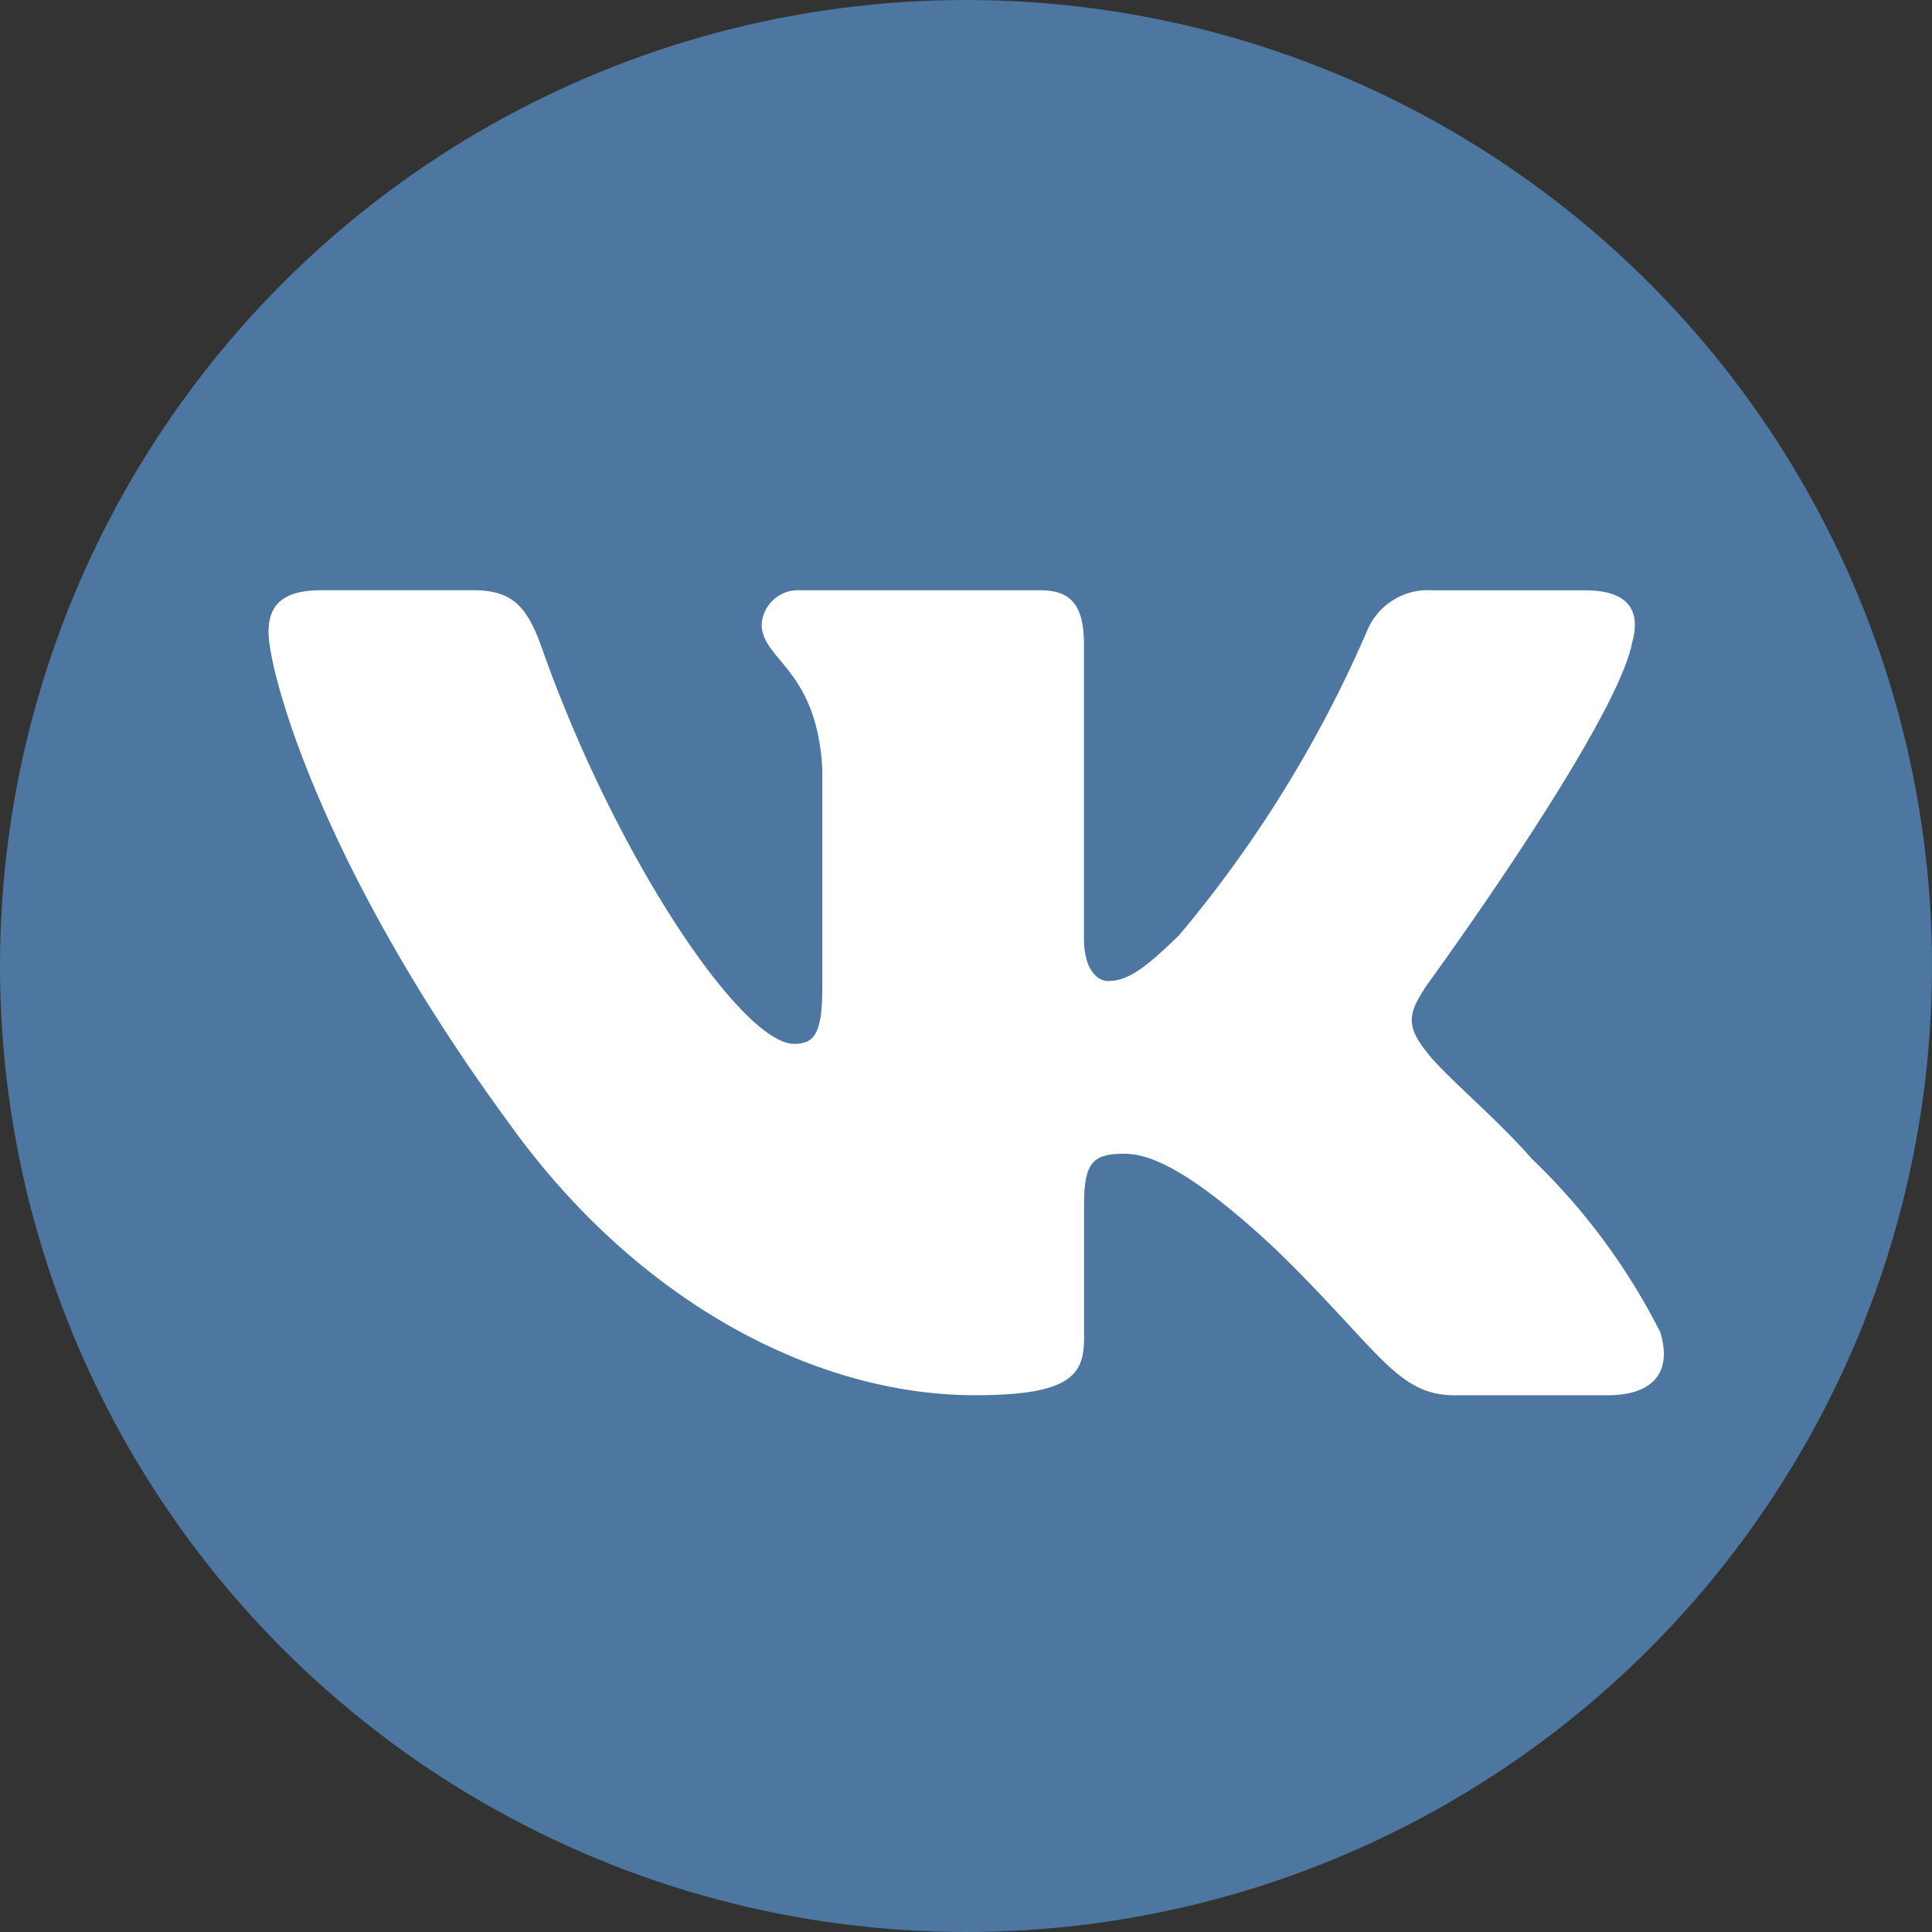 <svg xmlns="http://www.w3.org/2000/svg" width="36" height="36" viewBox="0 0 36 36">
  <rect x="0" y="0" width="36" height="36" fill="#333333" stroke="none"/>
  <g data-name="Сгруппировать 29" transform="translate(-109 -2579)">
    <circle data-name="Эллипс 7" cx="18" cy="18" r="18" transform="translate(109 2579)" fill="#4d76a1"/>
    <path data-name="Фигура 17" d="M139.4,2591.016c.18-.585,0-1.016-.861-1.016H135.7a1.228,1.228,0,0,0-1.238.782,22.977,22.977,0,0,1-3.495,5.649c-.663.643-.964.849-1.326.849-.181,0-.443-.2-.443-.791v-5.474c0-.7-.21-1.016-.812-1.016h-4.469a.678.678,0,0,0-.724.635c0,.666,1.025.82,1.13,2.693v4.069c0,.893-.166,1.054-.527,1.054-.964,0-3.309-3.44-4.7-7.377-.271-.766-.545-1.075-1.272-1.075h-2.845c-.812,0-.975.372-.975.782,0,.731.964,4.361,4.49,9.162,2.351,3.279,5.66,5.056,8.675,5.056,1.808,0,2.031-.394,2.031-1.074v-2.478c0-.79.171-.947.744-.947.422,0,1.145.206,2.833,1.786,1.928,1.874,2.246,2.714,3.331,2.714h2.844c.812,0,1.22-.394.986-1.173a11.924,11.924,0,0,0-2.4-3.239c-.663-.761-1.657-1.581-1.959-1.991-.422-.526-.3-.761,0-1.229,0,0,3.464-4.742,3.826-6.352Z" fill="#fff"/>
  </g>
</svg>
